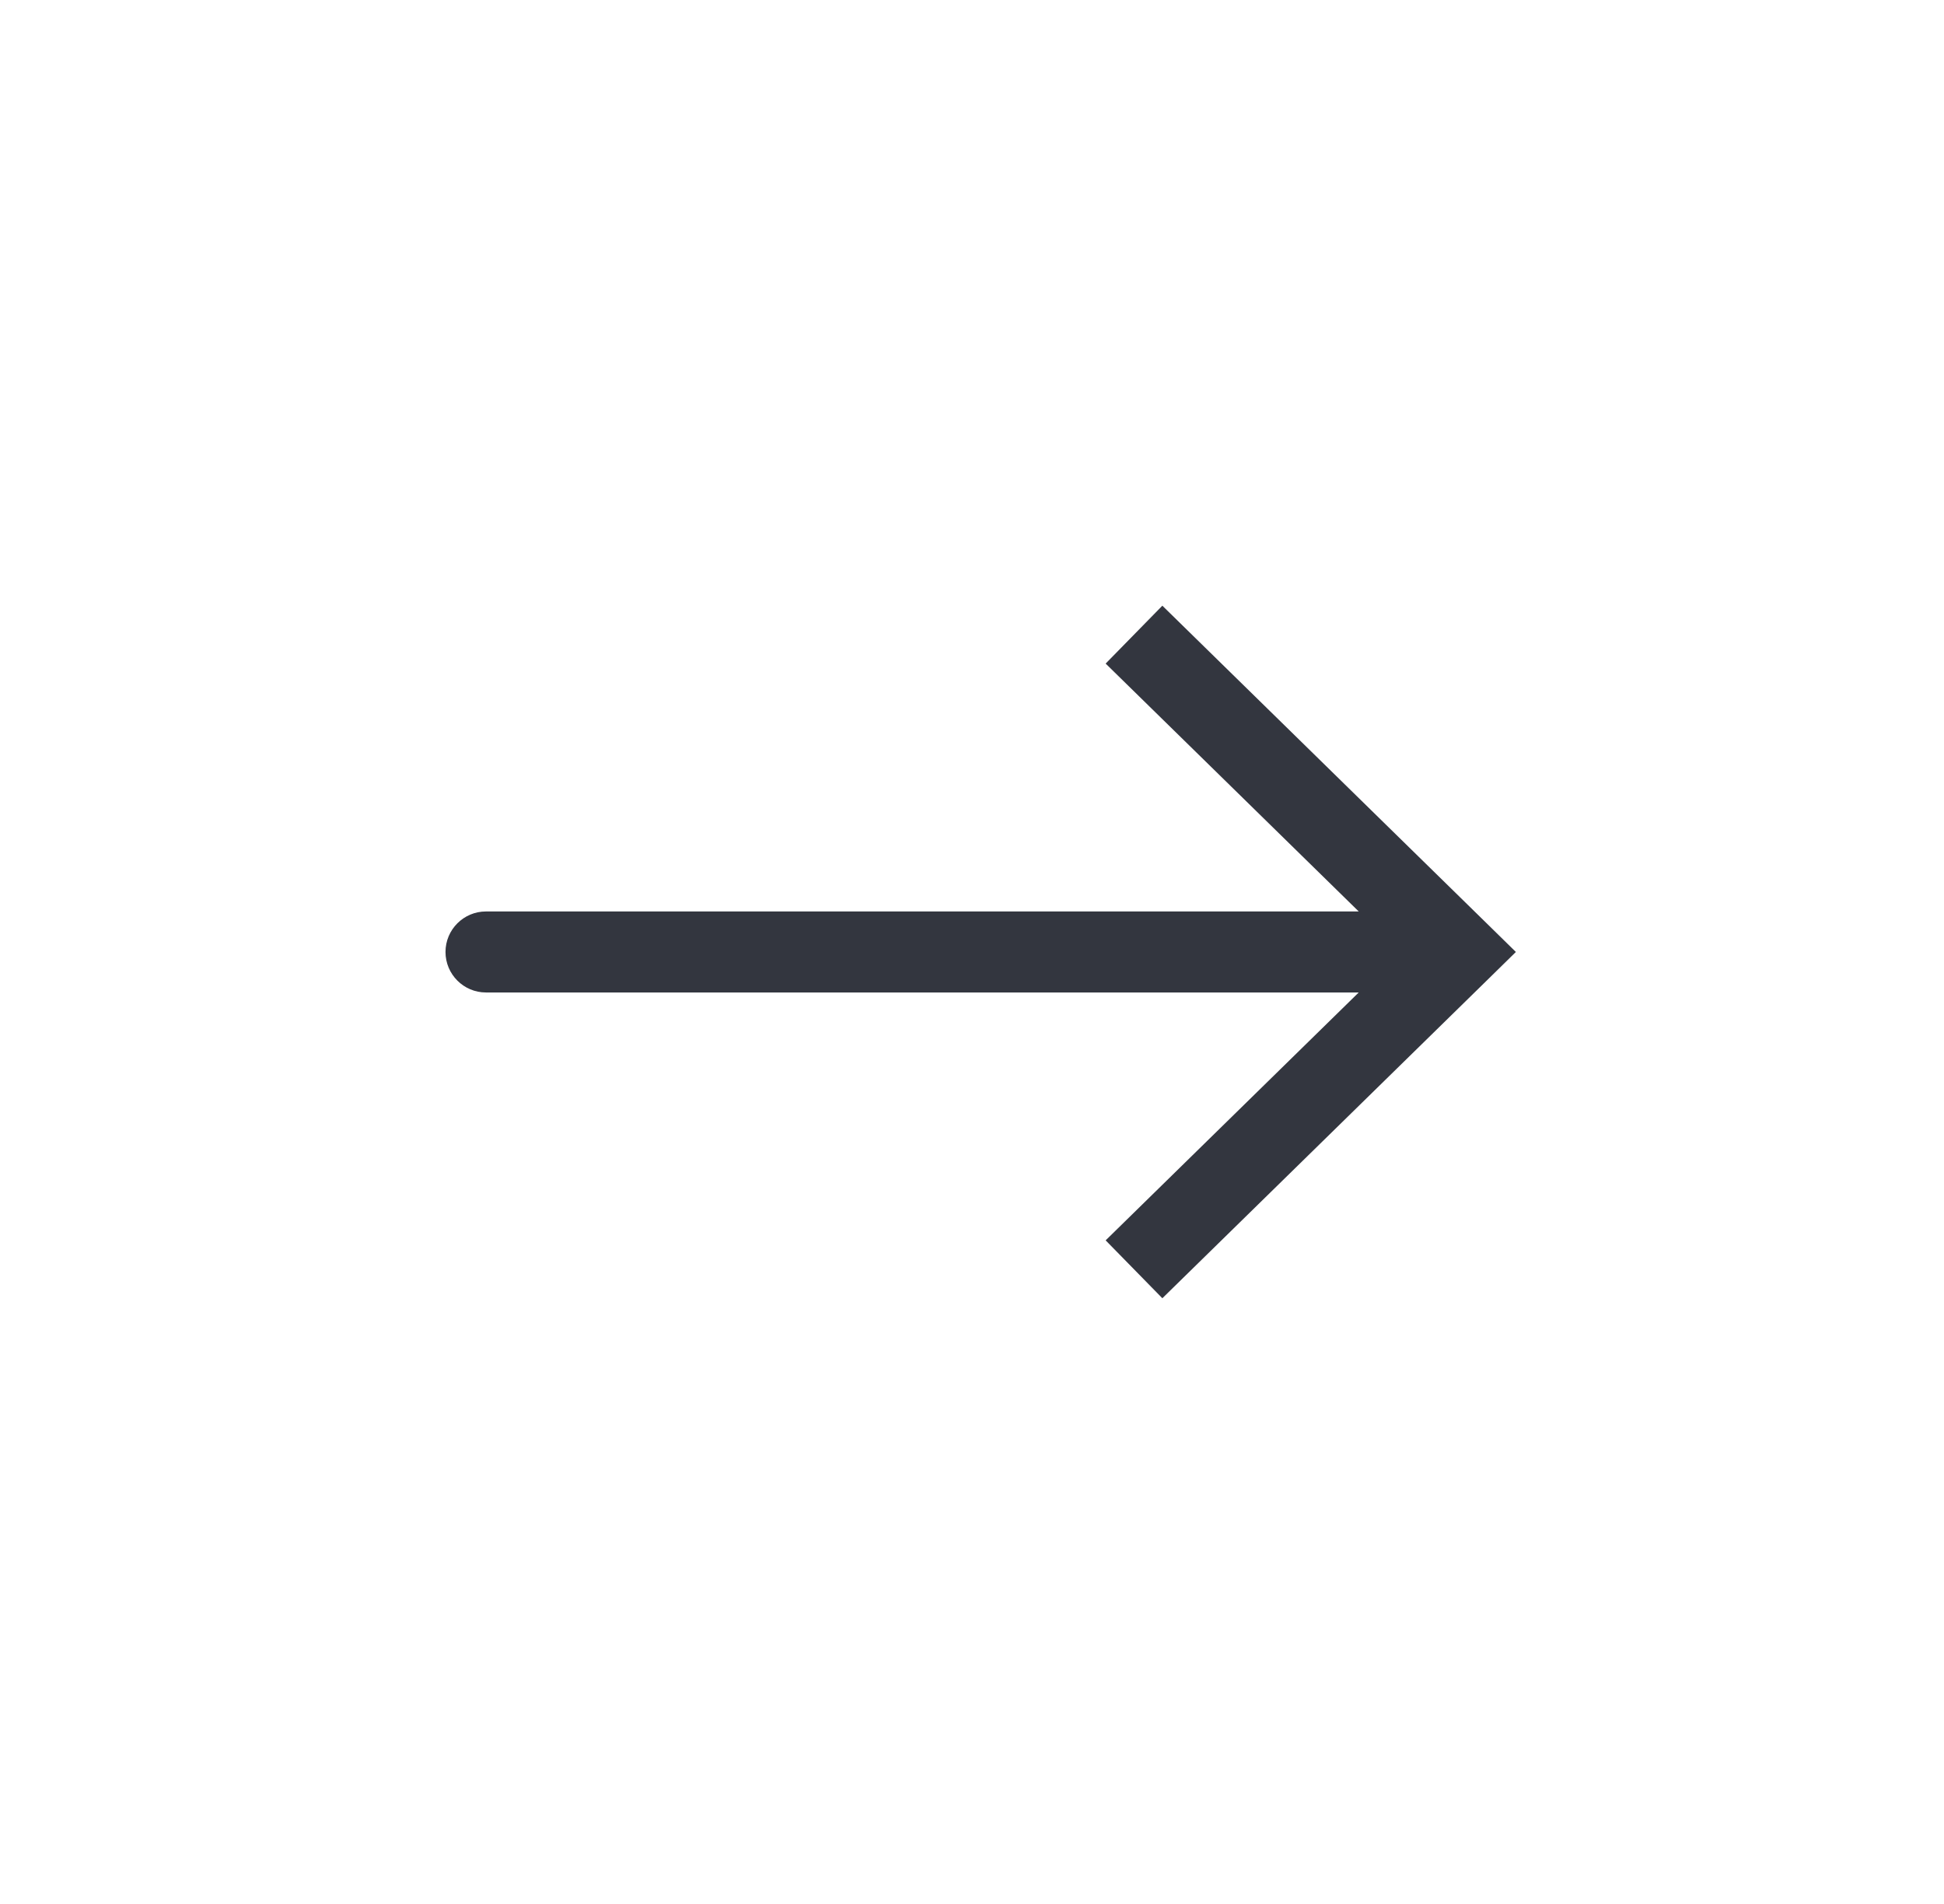 <svg width="48" height="47" viewBox="0 0 48 47" fill="none" xmlns="http://www.w3.org/2000/svg">
<path d="M36 23.5L36.7 22.785L37.429 23.5L36.7 24.215L36 23.5ZM12 24.5C11.448 24.5 11 24.052 11 23.5C11 22.948 11.448 22.5 12 22.5V24.5ZM28.7 14.952L36.7 22.785L35.3 24.215L27.3 16.381L28.7 14.952ZM36.7 24.215L28.7 32.048L27.3 30.619L35.3 22.785L36.7 24.215ZM36 24.5H12V22.5H36V24.5Z" fill="#33363F"/>
</svg>
